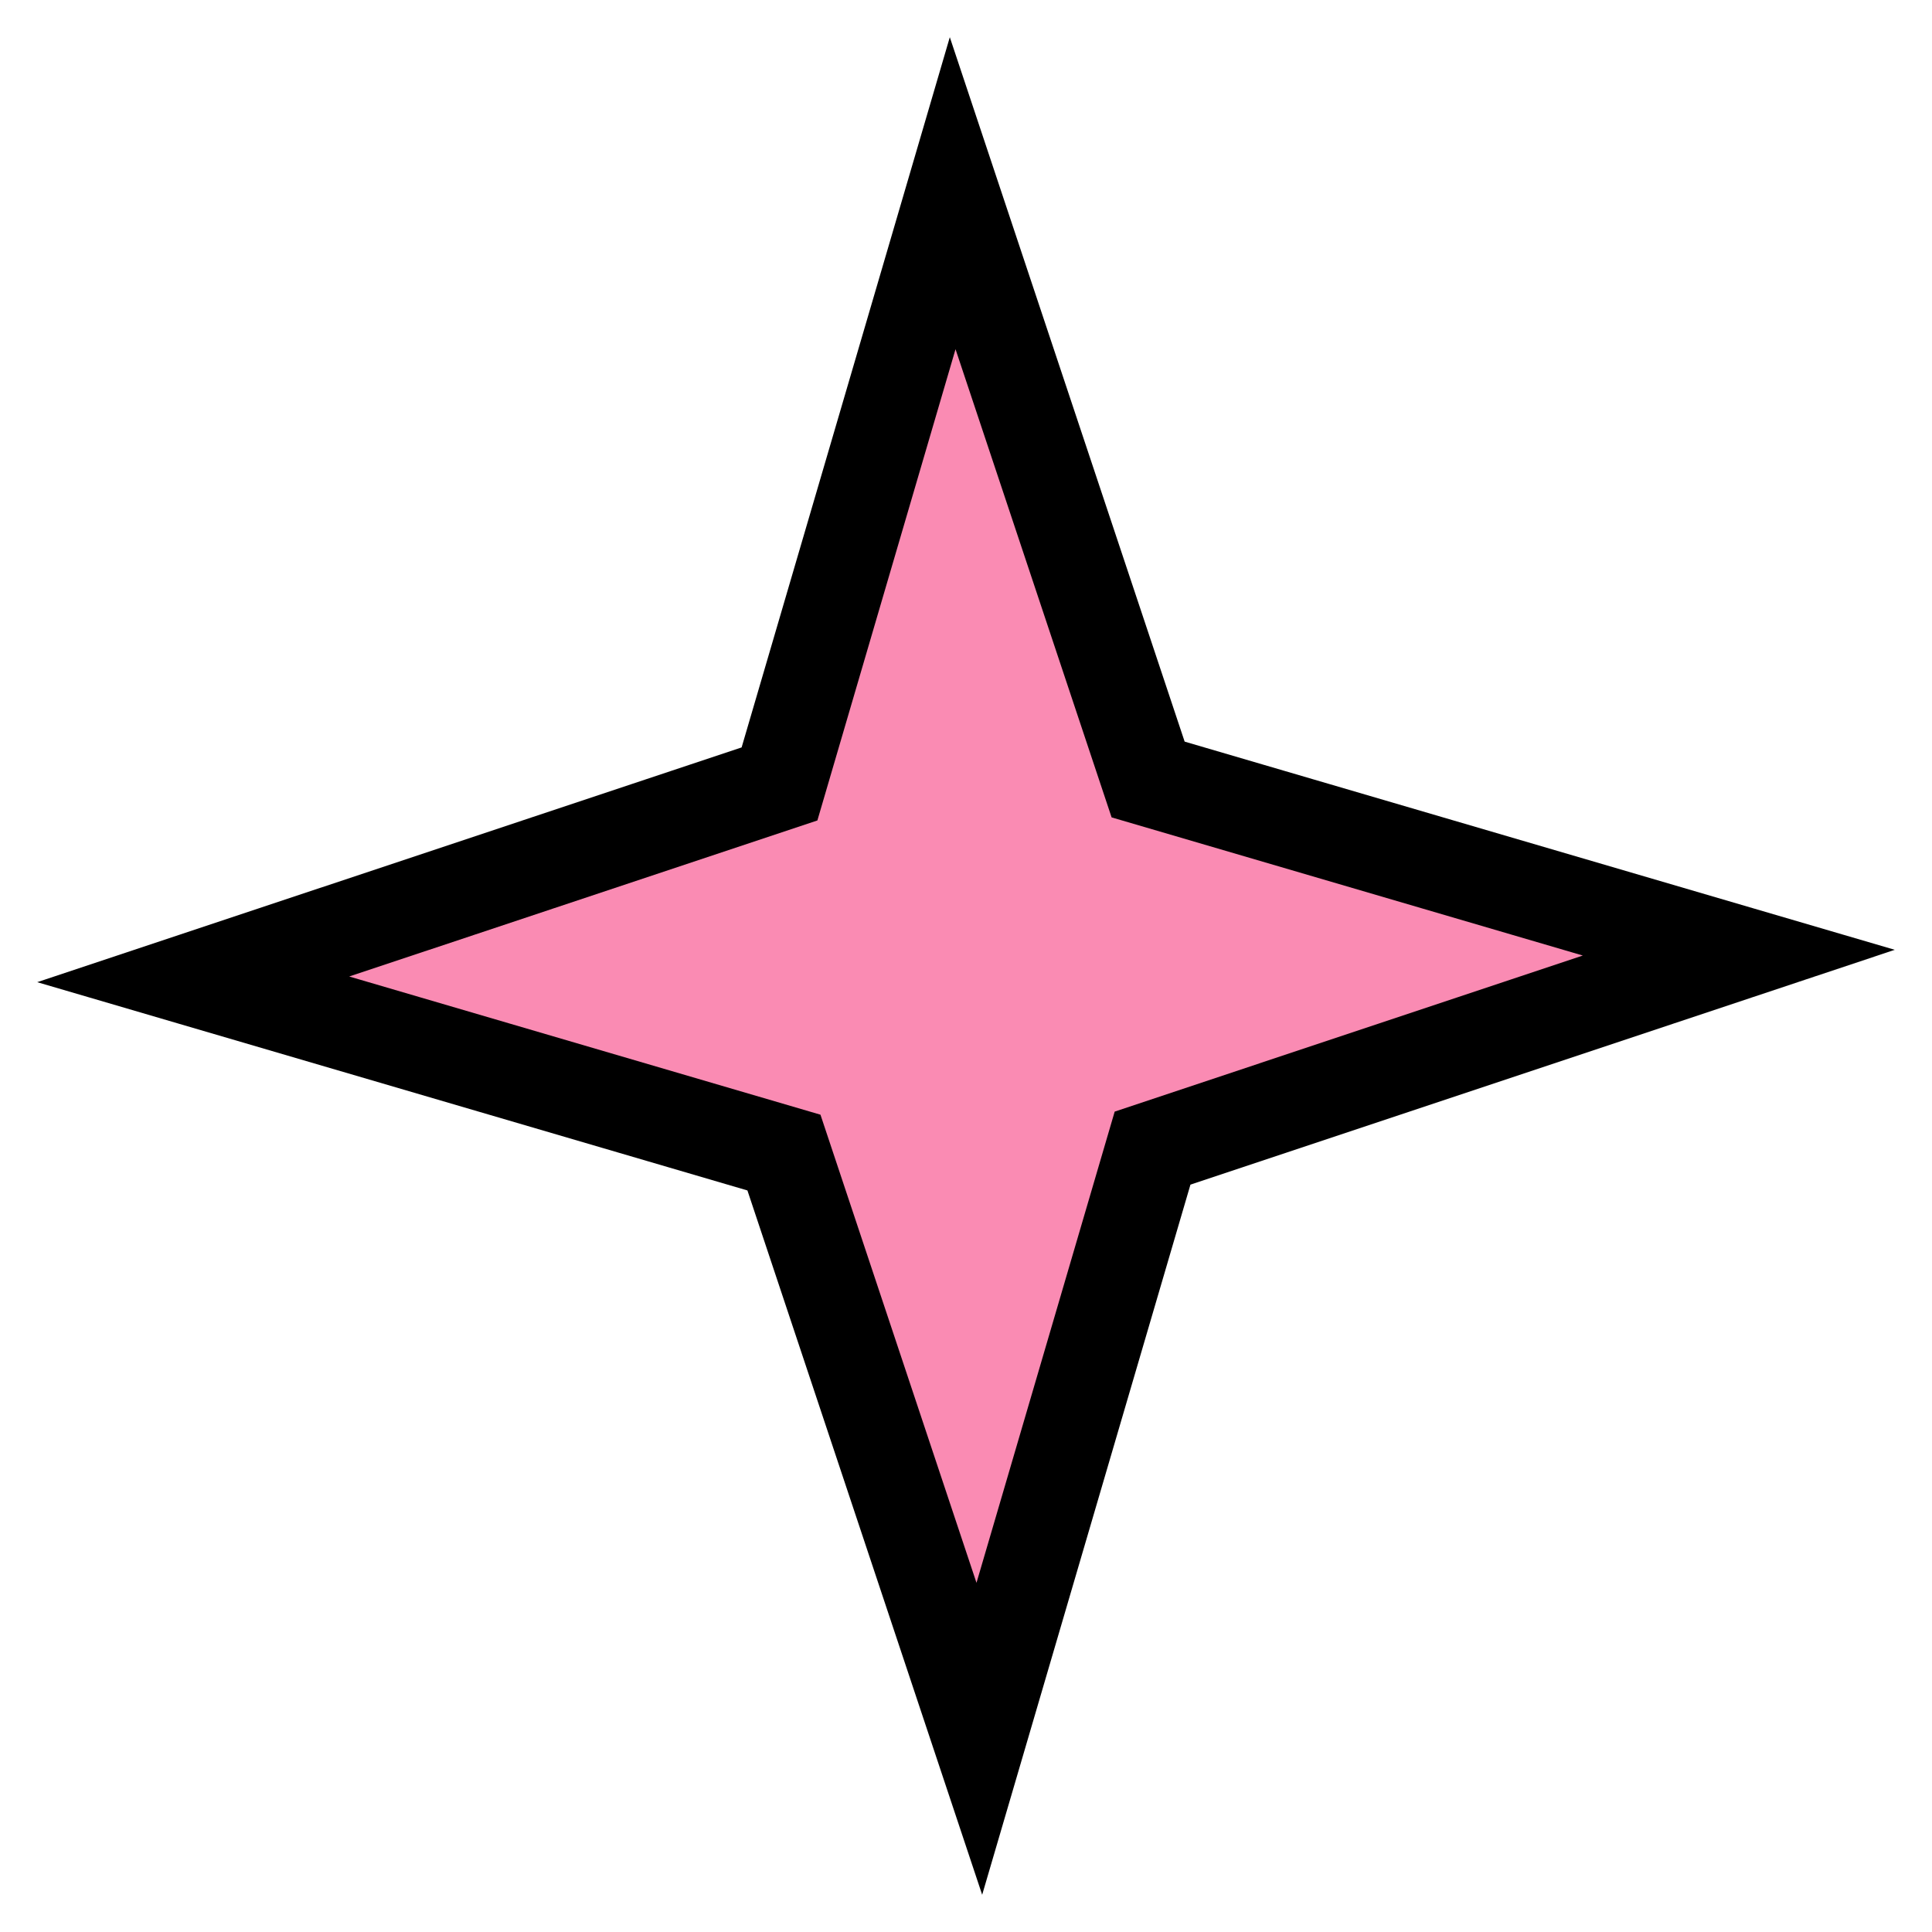 <svg width="30" height="30" viewBox="0 0 30 30" fill="none" xmlns="http://www.w3.org/2000/svg">
<path fill-rule="evenodd" clip-rule="evenodd" d="M15.207 27L12.173 17.897L3 15.207L12.104 12.173L14.793 3L17.828 12.104L27 14.793L17.897 17.828L15.207 27Z" fill="#FA8BB3" stroke="black" stroke-width="1.448"/>
</svg>
